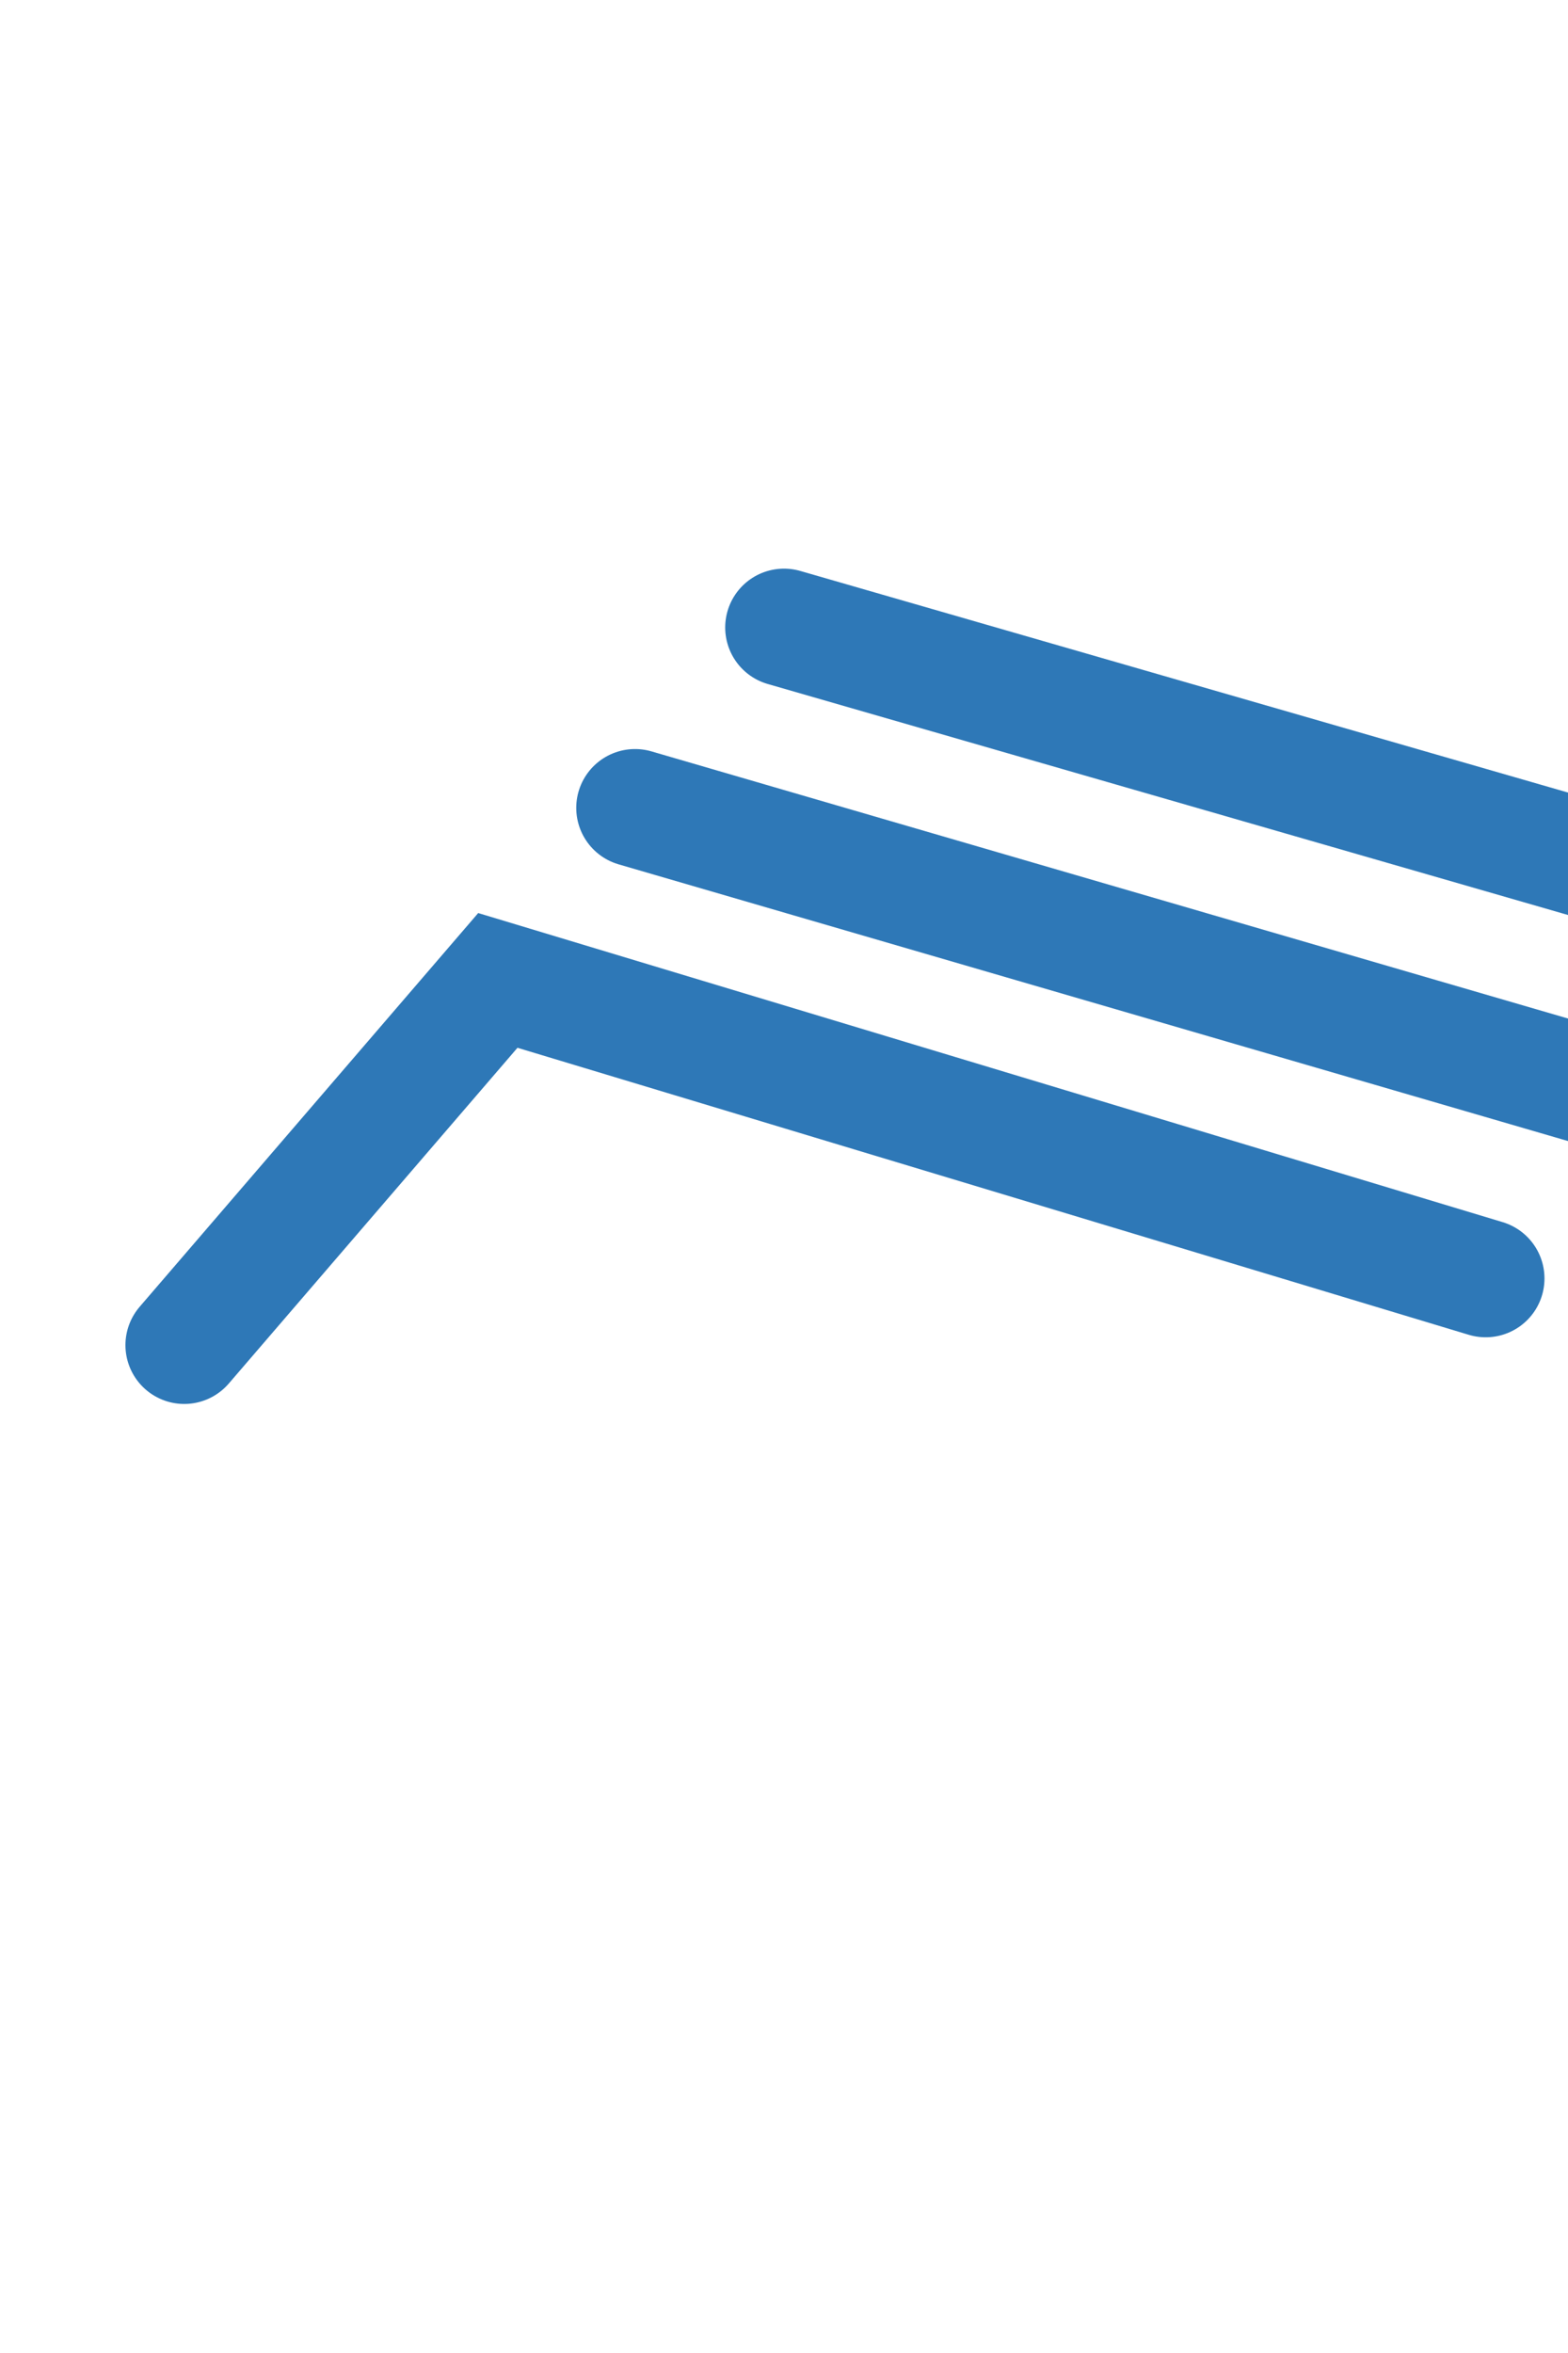 <svg  version="1.1" xmlns="http://www.w3.org/2000/svg" xmlns:xlink="http://www.w3.org/1999/xlink" viewBox="0 0 20 30">
<g style="fill: none; stroke: #2E78B7; stroke-linecap: round; stroke-width: 1.5;">
	<path d="M 10 8 l 12.65 3.65 l 4.2 -4.85 	
				m -24.5 10.35 l 4 -4.65 l 12.6 3.8 
				m 1.85 -2.3 l -12.7 -3.7" />
</g>
</svg>

